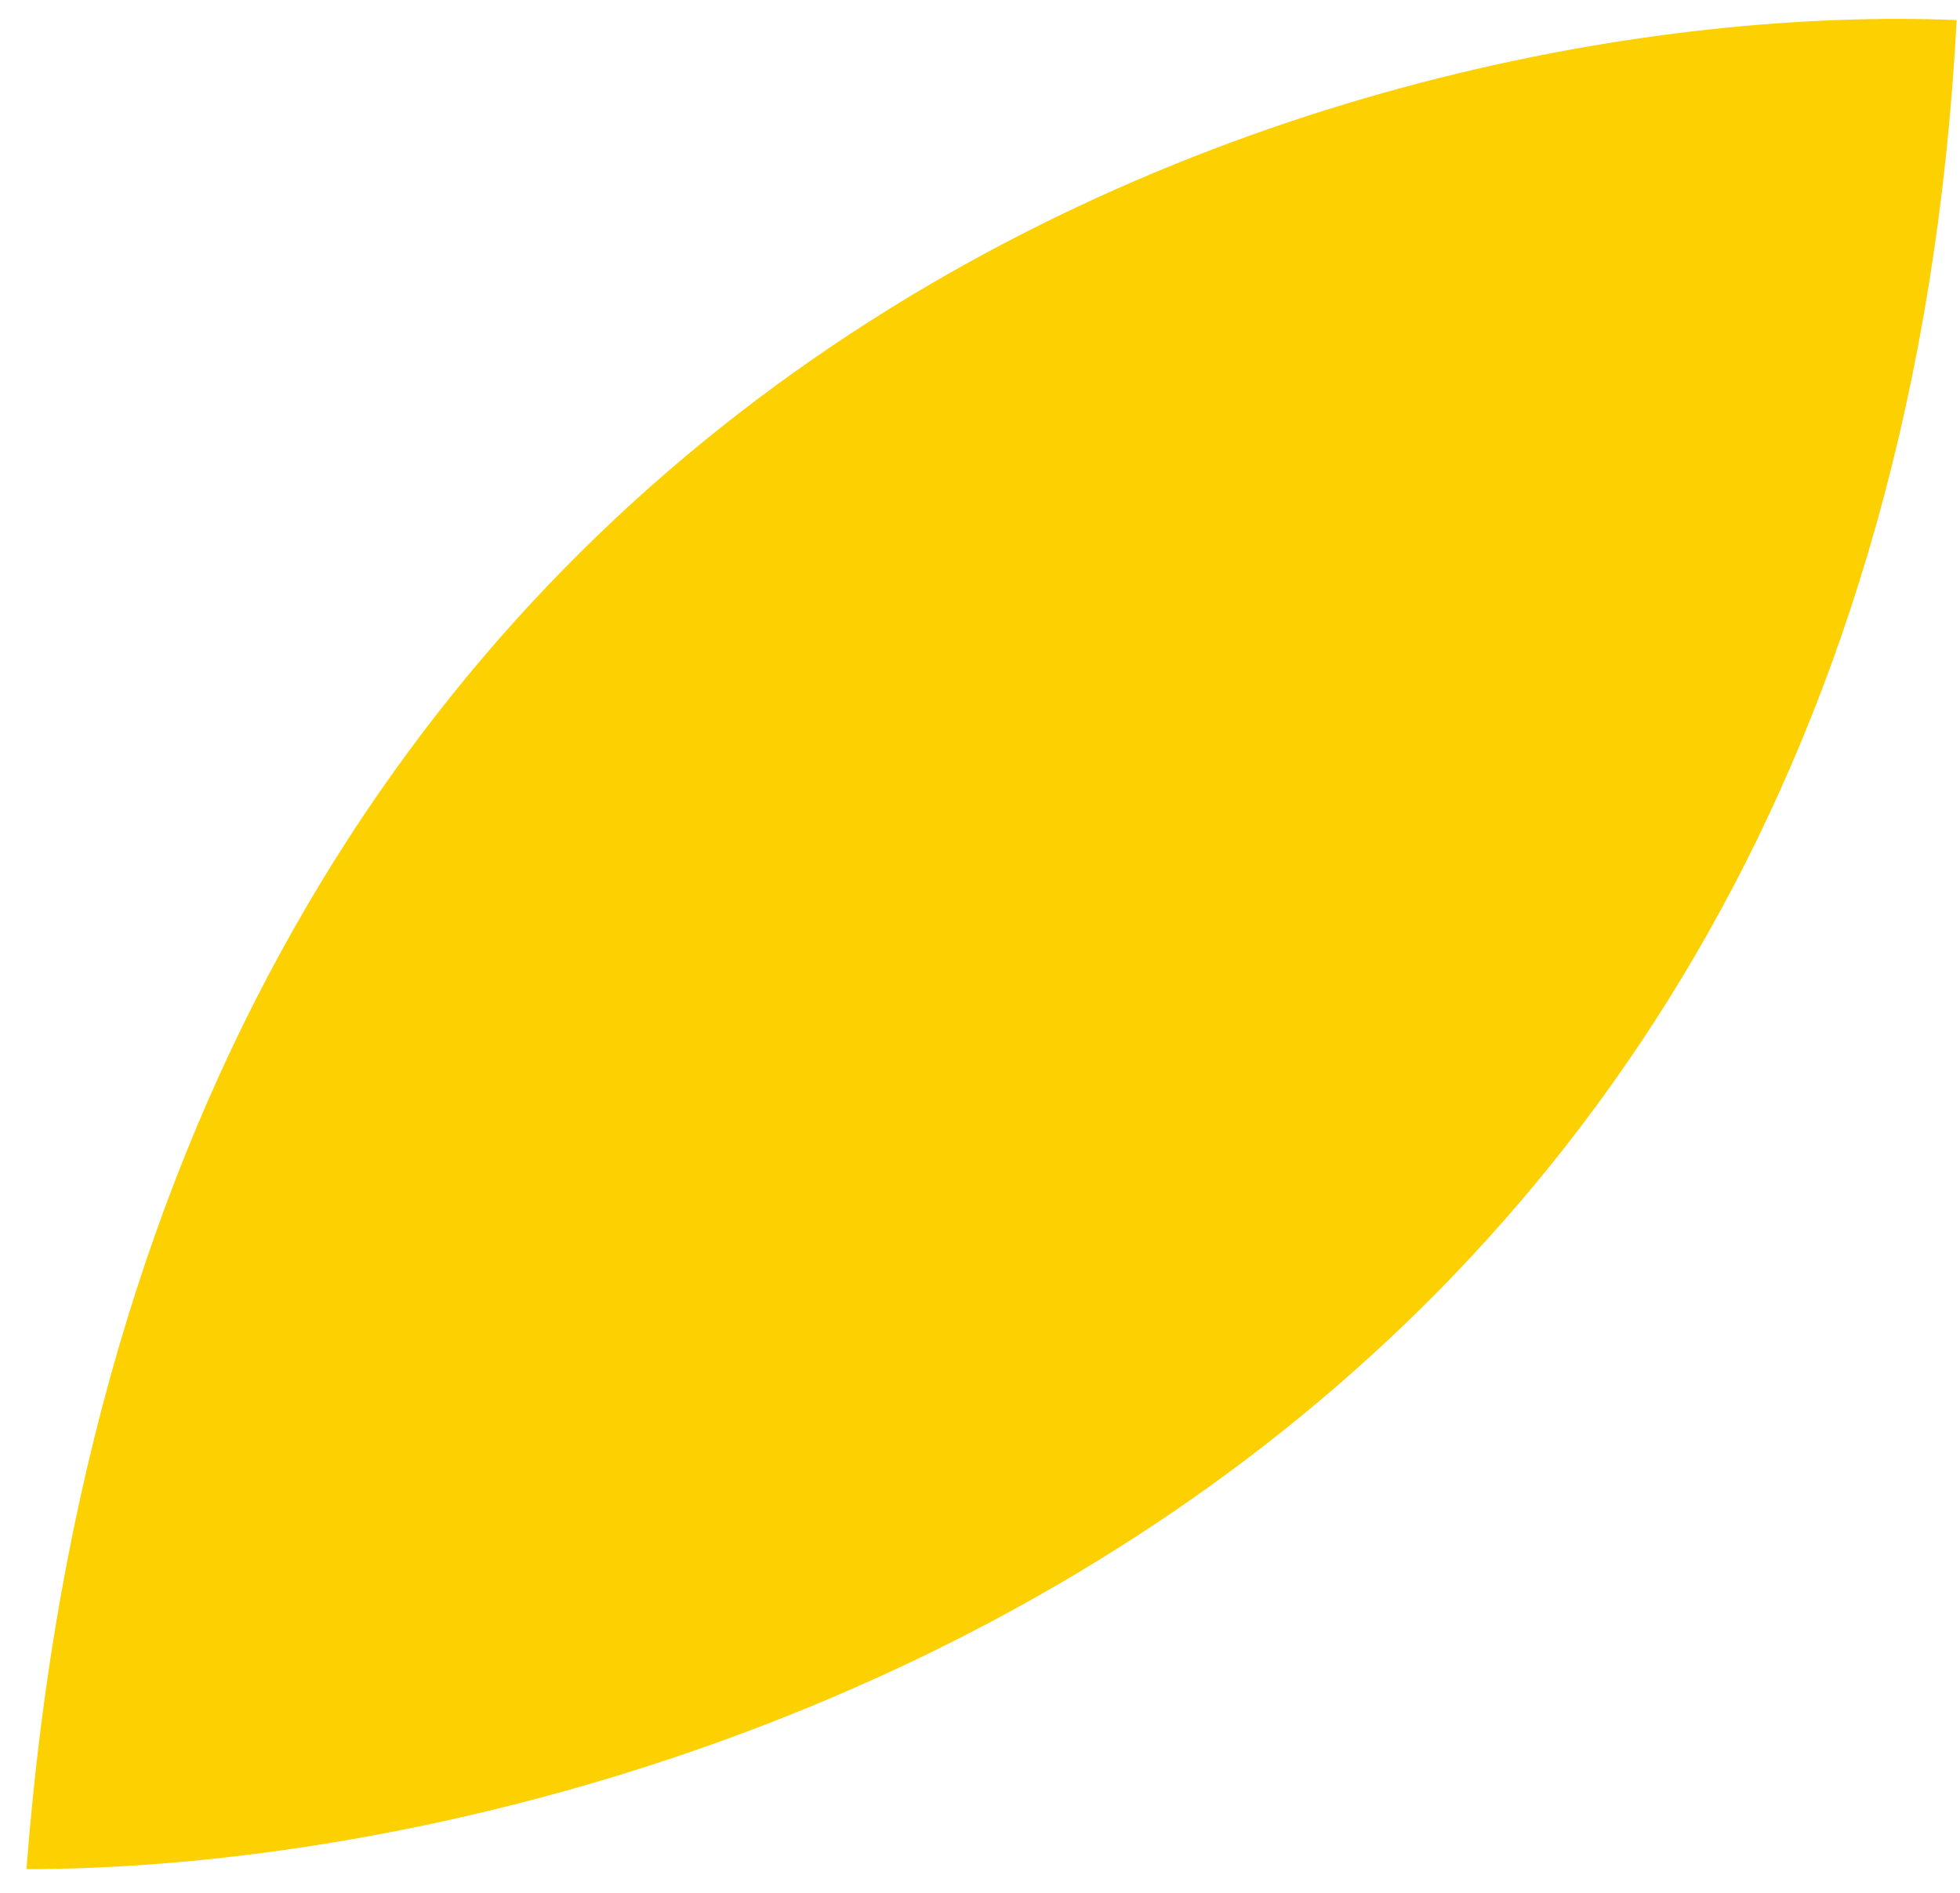 <svg width="29" height="28" viewBox="0 0 29 28" fill="none" xmlns="http://www.w3.org/2000/svg">
<path d="M0.392 27.649C9.429 27.649 27.794 22.179 28.951 0.297C20.154 -0.058 2.127 4.915 0.392 27.649Z" fill="#FDD001"/>
</svg>
